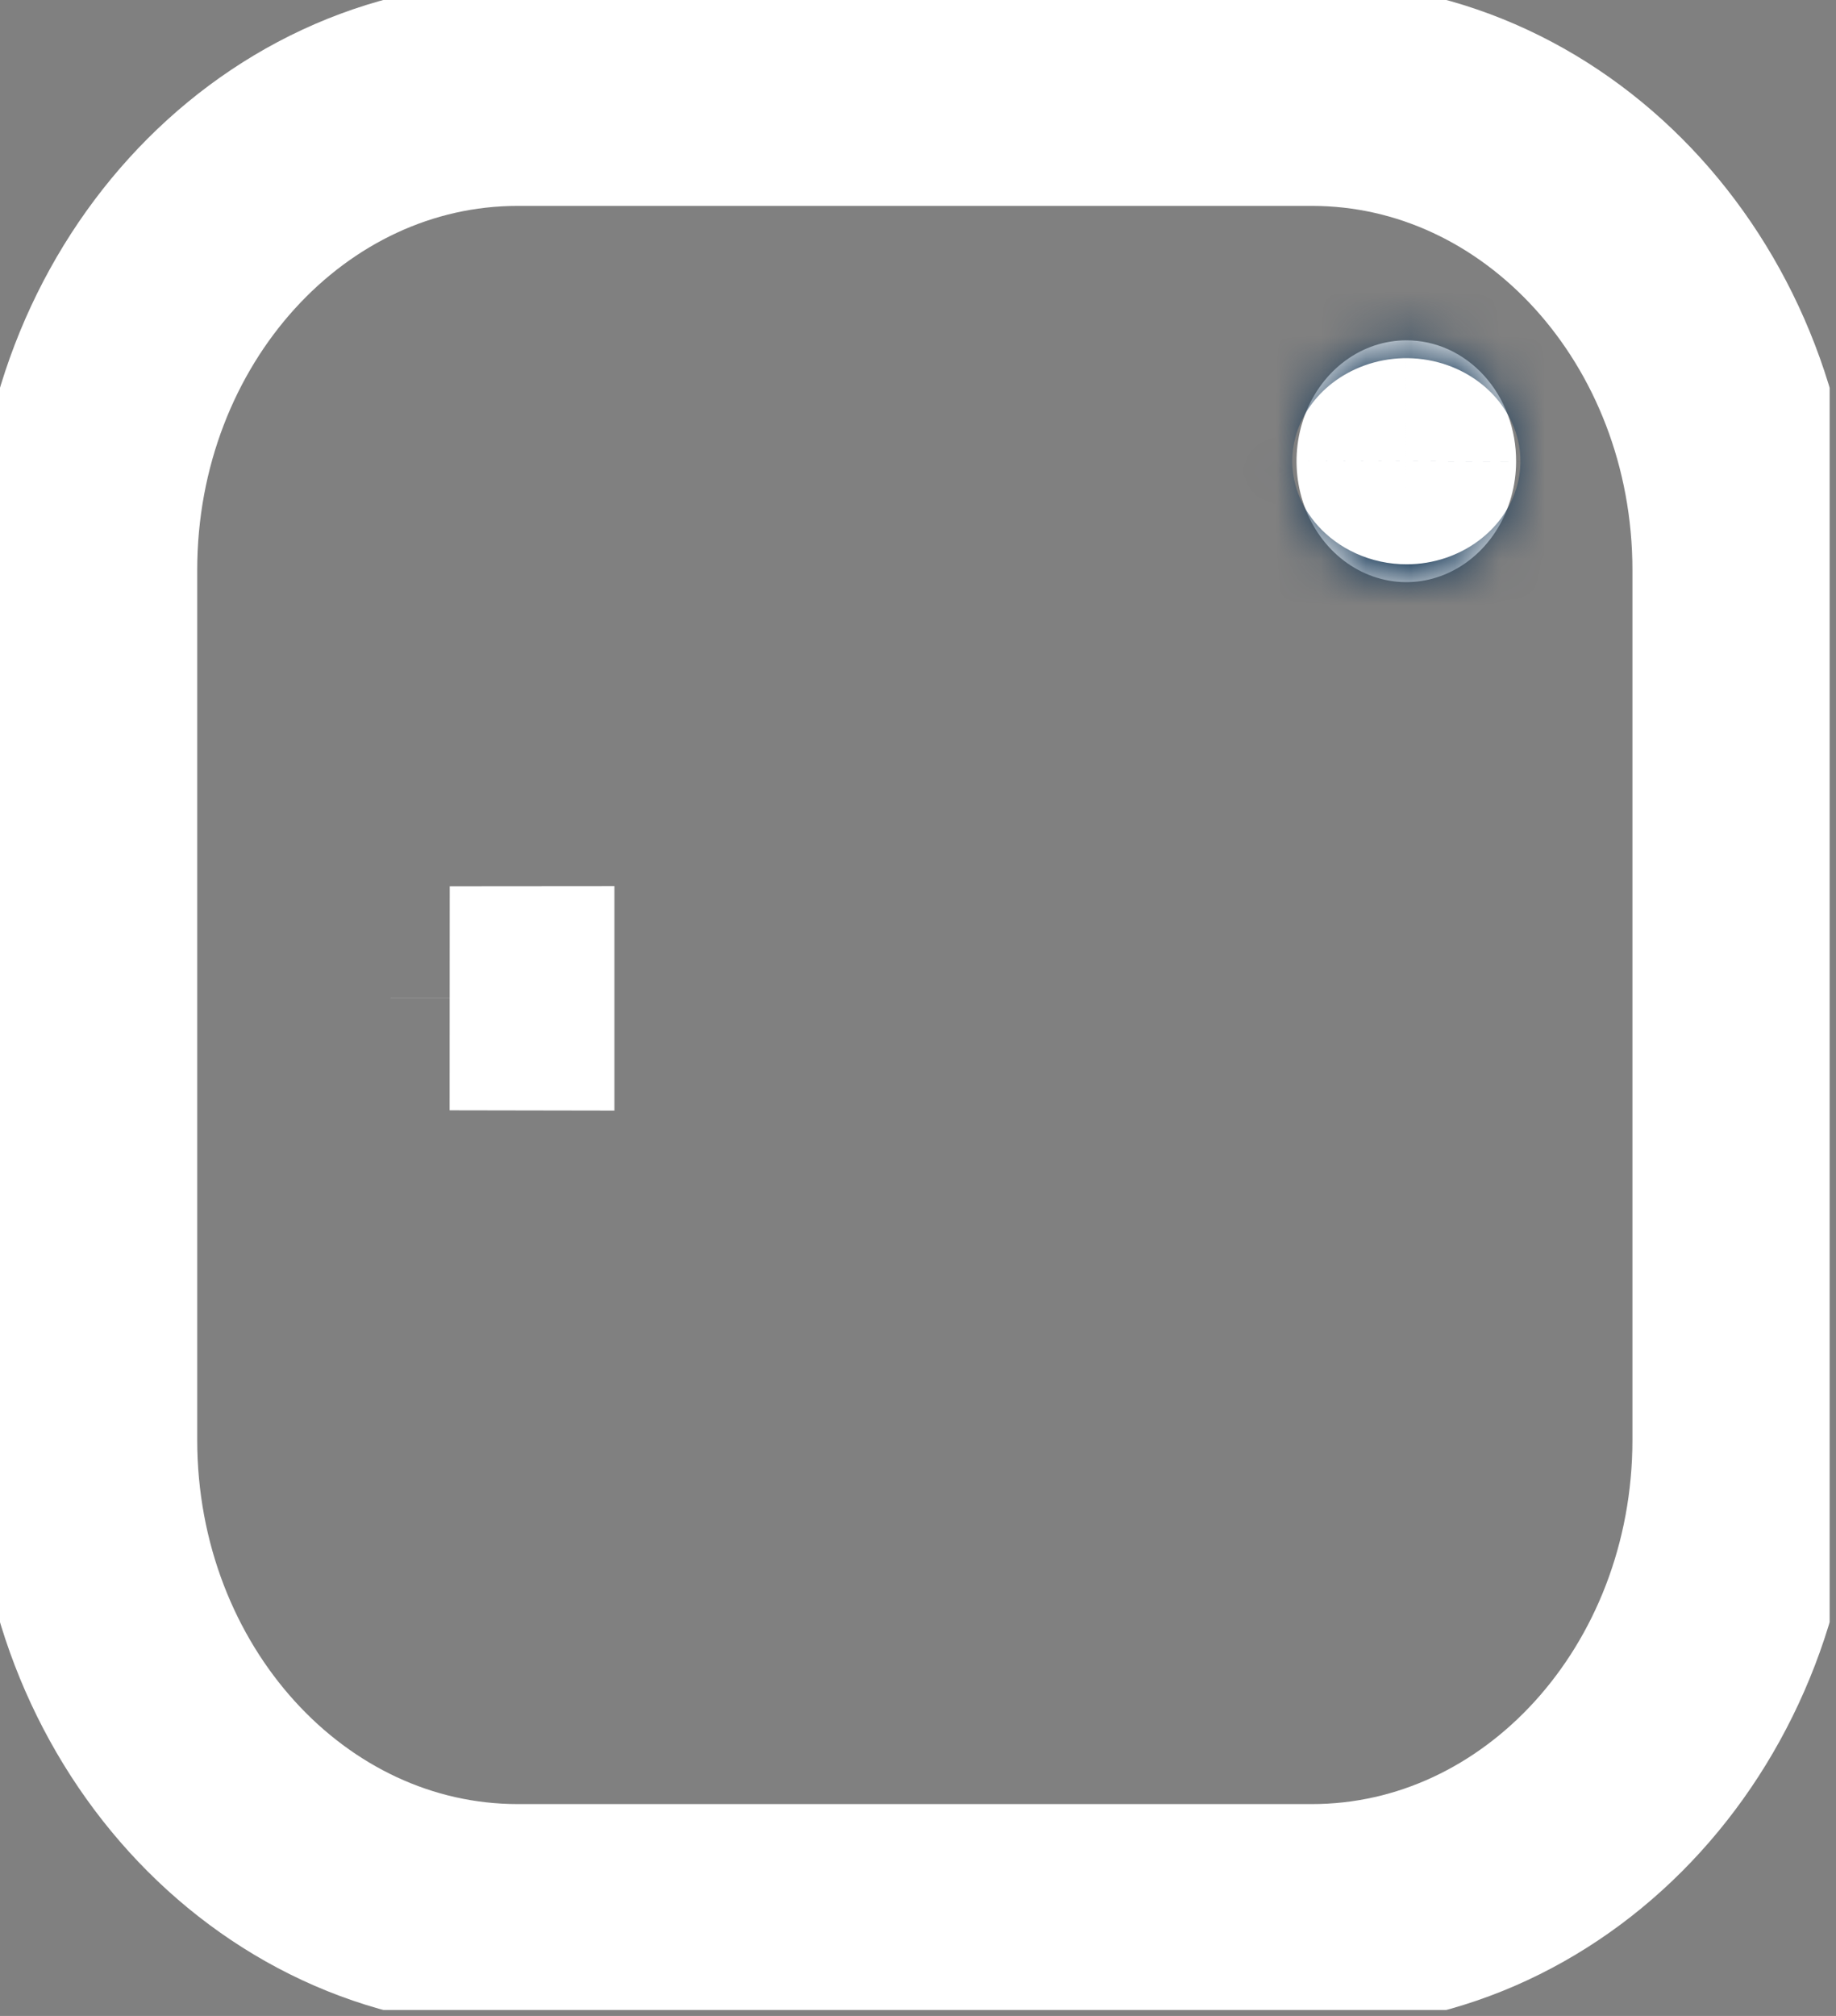 <svg width="41" height="45" viewBox="0 0 41 45" fill="none" xmlns="http://www.w3.org/2000/svg">
<rect x="0" y="0" width="41" height="45" fill="#808080" stroke="none"/>
<g clip-path="url(#clip0_1_6203)">
<path d="M11.221 22.284C11.221 22.285 11.221 22.286 11.221 22.287L10.045 22.285L11.221 22.284Z" fill="#FAA43F" fill-opacity="0.9" stroke="white" stroke-width="5"/>
<mask id="path-2-inside-1_1_6203" fill="white">
<path d="M33.856 10.304C33.855 10.837 33.71 11.358 33.44 11.801C33.17 12.244 32.786 12.588 32.338 12.791C31.89 12.995 31.398 13.047 30.923 12.942C30.448 12.837 30.012 12.58 29.669 12.202C29.327 11.825 29.094 11.344 29 10.821C28.906 10.298 28.954 9.755 29.14 9.263C29.325 8.77 29.639 8.349 30.042 8.052C30.445 7.756 30.918 7.598 31.403 7.597C31.726 7.596 32.046 7.665 32.345 7.8C32.643 7.936 32.915 8.135 33.143 8.387C33.371 8.639 33.552 8.938 33.674 9.267C33.797 9.596 33.858 9.948 33.856 10.304Z"/>
</mask>
<path d="M33.856 10.304C33.855 10.837 33.71 11.358 33.44 11.801C33.17 12.244 32.786 12.588 32.338 12.791C31.89 12.995 31.398 13.047 30.923 12.942C30.448 12.837 30.012 12.58 29.669 12.202C29.327 11.825 29.094 11.344 29 10.821C28.906 10.298 28.954 9.755 29.14 9.263C29.325 8.77 29.639 8.349 30.042 8.052C30.445 7.756 30.918 7.598 31.403 7.597C31.726 7.596 32.046 7.665 32.345 7.8C32.643 7.936 32.915 8.135 33.143 8.387C33.371 8.639 33.552 8.938 33.674 9.267C33.797 9.596 33.858 9.948 33.856 10.304Z" fill="white"/>
<path d="M33.856 10.304L28.856 10.274L28.856 10.282L28.856 10.29L33.856 10.304ZM31.403 7.597L31.407 12.597L31.417 12.597L31.428 12.597L31.403 7.597ZM28.856 10.29C28.857 9.937 28.952 9.557 29.172 9.196L37.708 14.406C38.468 13.159 38.852 11.738 38.856 10.317L28.856 10.29ZM29.172 9.196C29.394 8.832 29.757 8.472 30.274 8.238L34.403 17.345C35.815 16.705 36.945 15.655 37.708 14.406L29.172 9.196ZM30.274 8.238C30.798 8 31.408 7.929 32.001 8.06L29.845 17.825C31.388 18.165 32.982 17.989 34.403 17.345L30.274 8.238ZM32.001 8.06C32.588 8.189 33.055 8.492 33.374 8.844L25.965 15.56C26.968 16.667 28.307 17.485 29.845 17.825L32.001 8.06ZM33.374 8.844C33.688 9.191 33.856 9.578 33.921 9.935L24.079 11.707C24.332 13.11 24.966 14.458 25.965 15.56L33.374 8.844ZM33.921 9.935C33.985 10.291 33.955 10.664 33.819 11.024L24.46 7.501C23.954 8.847 23.826 10.305 24.079 11.707L33.921 9.935ZM33.819 11.024C33.683 11.387 33.424 11.771 33.006 12.079L27.078 4.026C25.855 4.926 24.968 6.153 24.46 7.501L33.819 11.024ZM33.006 12.079C32.581 12.392 32.024 12.597 31.407 12.597L31.399 2.597C29.813 2.599 28.309 3.12 27.078 4.026L33.006 12.079ZM31.428 12.597C31.018 12.599 30.626 12.511 30.279 12.353L34.411 3.247C33.466 2.818 32.434 2.592 31.378 2.597L31.428 12.597ZM30.279 12.353C29.933 12.196 29.652 11.98 29.438 11.745L36.847 5.029C36.177 4.29 35.354 3.675 34.411 3.247L30.279 12.353ZM29.438 11.745C29.225 11.51 29.08 11.257 28.988 11.011L38.36 7.523C38.024 6.619 37.517 5.767 36.847 5.029L29.438 11.745ZM28.988 11.011C28.897 10.765 28.855 10.516 28.856 10.274L38.856 10.334C38.862 9.381 38.697 8.427 38.36 7.523L28.988 11.011Z" fill="#1A3B59" mask="url(#path-2-inside-1_1_6203)"/>
<path d="M29.296 2.096H11.562C6.228 2.096 1.904 6.856 1.904 12.728V32.14C1.904 38.011 6.228 42.771 11.562 42.771H29.296C34.63 42.771 38.954 38.011 38.954 32.14V12.728C38.954 6.856 34.63 2.096 29.296 2.096Z" stroke="white" stroke-width="5" stroke-miterlimit="10"/>
</g>
<defs>
<clipPath id="clip0_1_6203">
<rect width="40.858" height="44.867" fill="white"/>
</clipPath>
</defs>
</svg>

